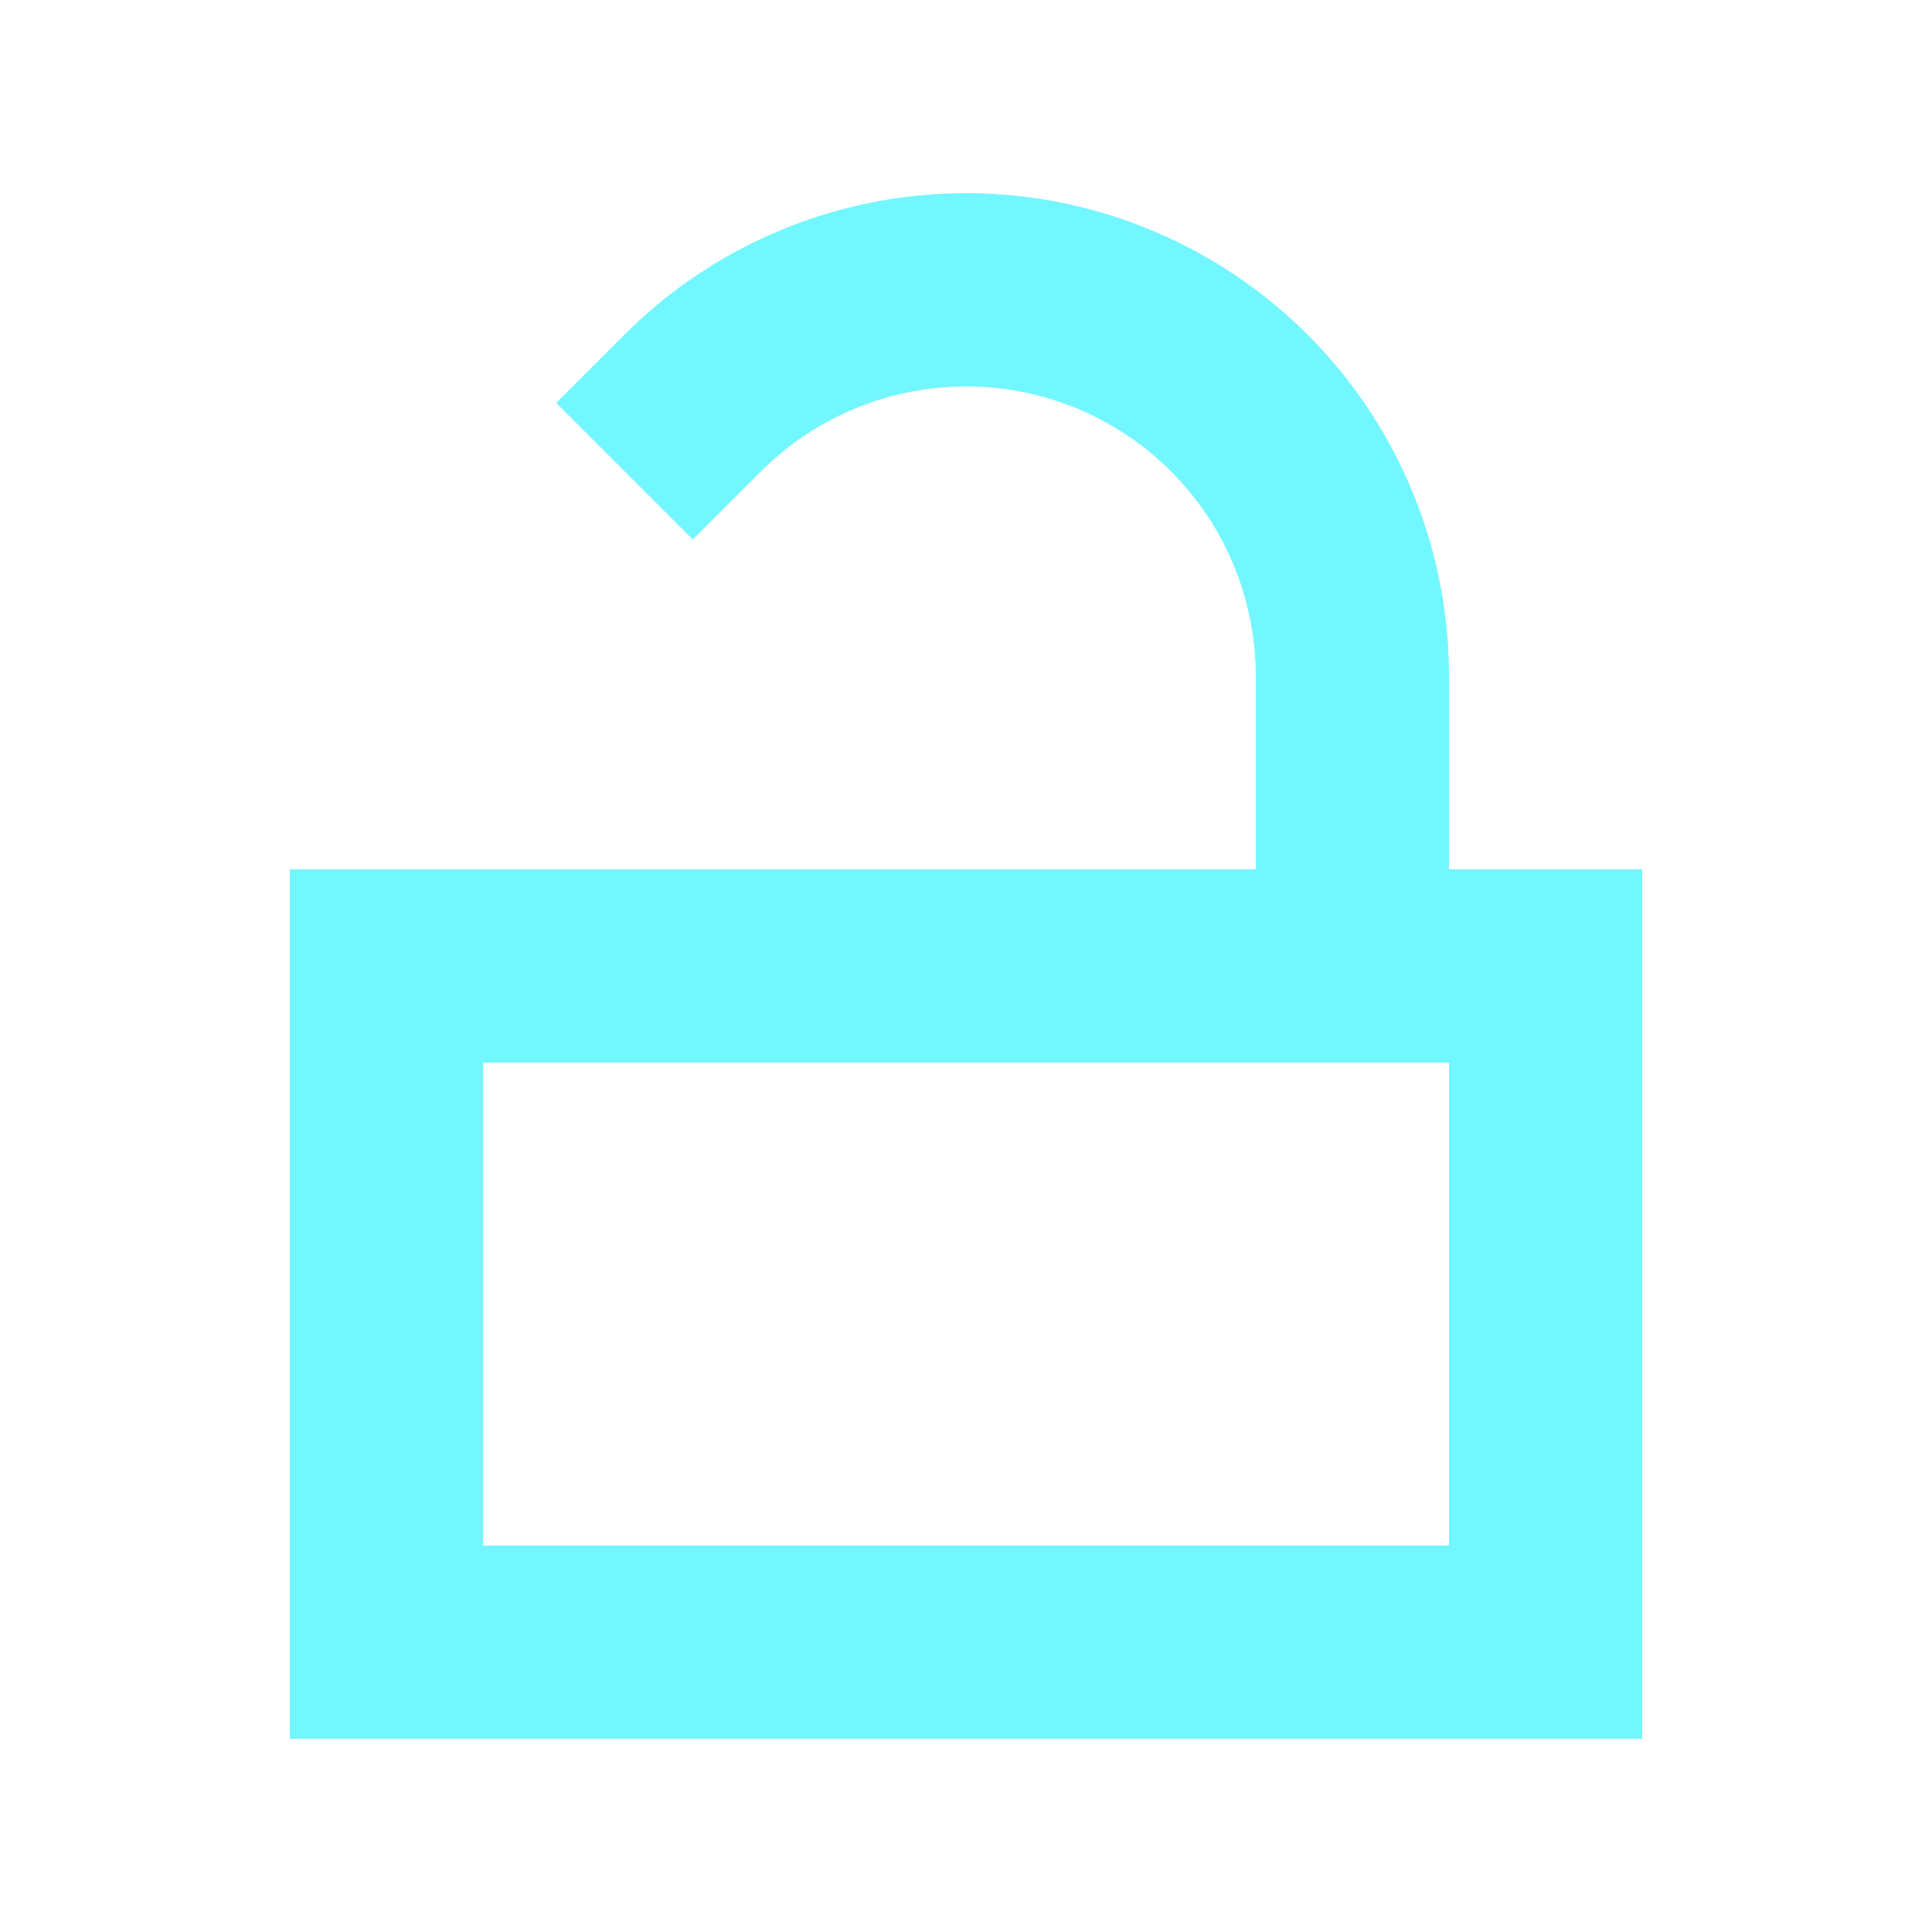 <svg width="20" height="20" viewBox="0 0 20 20" fill="none" xmlns="http://www.w3.org/2000/svg">
<path d="M15 9V7C15 6.011 14.707 5.044 14.158 4.222C13.608 3.4 12.827 2.759 11.914 2.381C11 2.002 9.995 1.903 9.025 2.096C8.055 2.289 7.164 2.765 6.465 3.464L5.758 4.171L7.172 5.585L7.879 4.878C8.298 4.459 8.833 4.173 9.415 4.058C9.997 3.942 10.6 4.001 11.148 4.228C11.696 4.455 12.165 4.84 12.495 5.333C12.824 5.827 13 6.407 13 7V9H3V18H17V9H15ZM15 16H5V11H15V16Z" fill="#72F6FF"/>
</svg>
